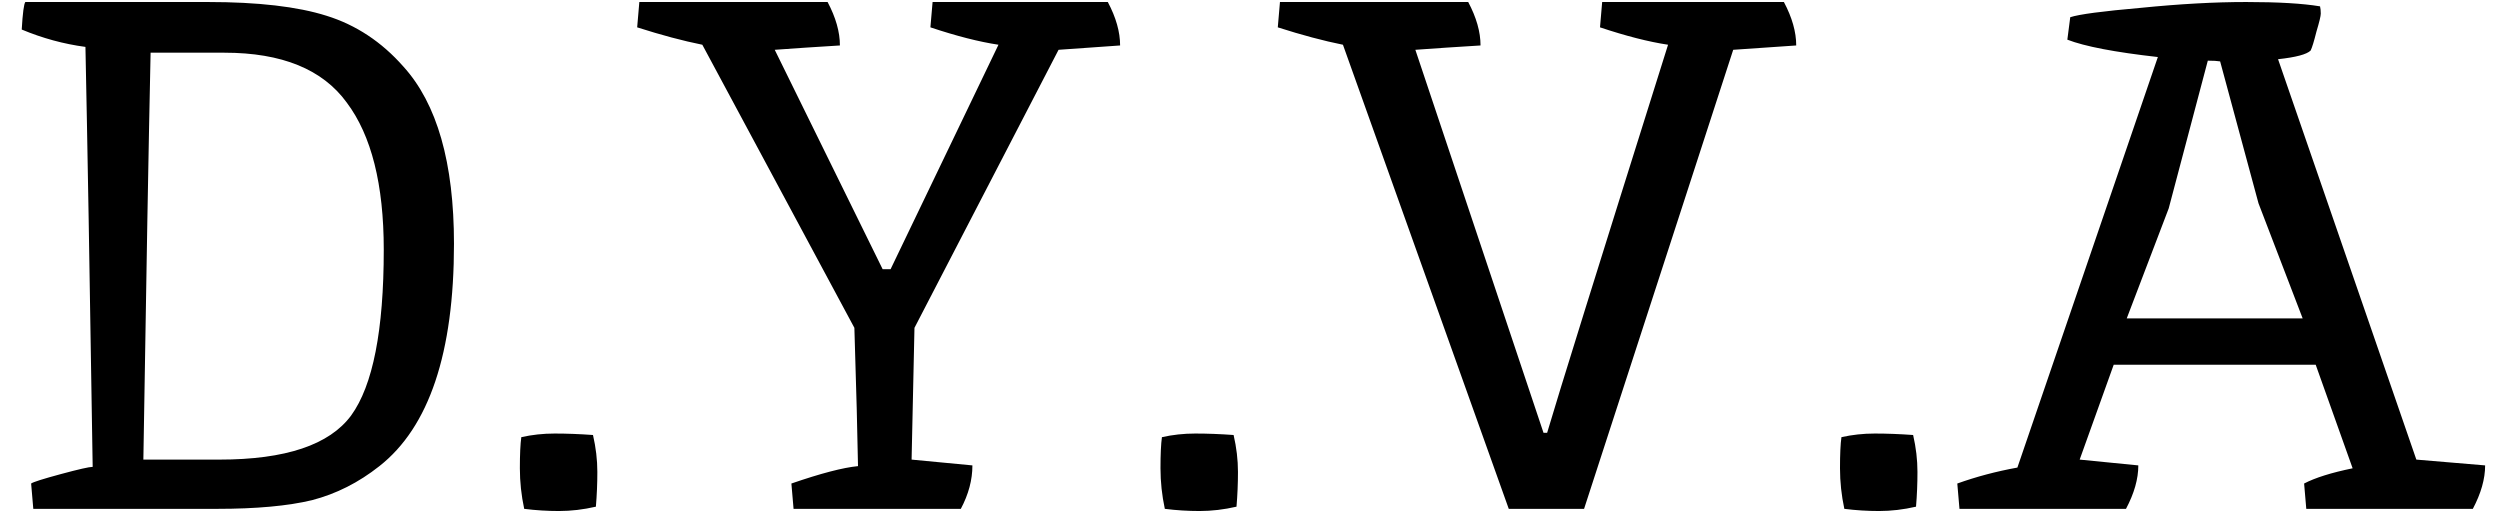 <svg width="113" height="24" viewBox="0 0 113 24" fill="none" xmlns="http://www.w3.org/2000/svg">
<path d="M20.52 11.022C20.52 15.953 19.396 19.302 17.149 21.069C16.211 21.811 15.196 22.324 14.105 22.607C13.014 22.869 11.585 23 9.818 23H1.505L1.407 21.855C1.495 21.789 1.942 21.647 2.749 21.429C3.556 21.211 4.036 21.102 4.189 21.102C4.058 12.593 3.949 6.265 3.862 2.12C2.88 1.989 1.92 1.727 0.982 1.335C1.025 0.593 1.08 0.178 1.145 0.091H9.393C11.662 0.091 13.451 0.298 14.76 0.713C16.091 1.127 17.247 1.891 18.229 3.004C19.756 4.684 20.52 7.356 20.52 11.022ZM17.346 11.284C17.346 8.338 16.789 6.124 15.676 4.64C14.585 3.135 12.742 2.382 10.146 2.382H6.807C6.72 6.396 6.611 12.527 6.48 20.774H9.916C12.905 20.774 14.891 20.109 15.873 18.778C16.855 17.425 17.346 14.927 17.346 11.284ZM26.934 22.902C26.367 23.033 25.811 23.098 25.265 23.098C24.742 23.098 24.218 23.066 23.694 23C23.563 22.389 23.498 21.778 23.498 21.167C23.498 20.535 23.52 20.066 23.563 19.76C24.043 19.651 24.545 19.596 25.069 19.596C25.614 19.596 26.192 19.618 26.803 19.662C26.934 20.229 27 20.785 27 21.331C27 21.855 26.978 22.378 26.934 22.902ZM41.334 14.818L41.204 20.774L43.953 21.036C43.953 21.691 43.778 22.346 43.429 23H35.869L35.771 21.855C37.102 21.396 38.105 21.134 38.782 21.069C38.76 19.716 38.706 17.633 38.618 14.818L31.745 2.022C30.873 1.847 29.891 1.585 28.8 1.236L28.898 0.091H37.407C37.778 0.789 37.964 1.444 37.964 2.055C36.895 2.12 35.913 2.185 35.018 2.251L39.895 12.167H40.255L45.131 2.022C44.258 1.891 43.233 1.629 42.054 1.236L42.153 0.091H50.073C50.444 0.789 50.629 1.444 50.629 2.055C49.669 2.12 48.742 2.185 47.847 2.251L41.334 14.818ZM55.89 22.902C55.323 23.033 54.767 23.098 54.221 23.098C53.697 23.098 53.174 23.066 52.65 23C52.519 22.389 52.454 21.778 52.454 21.167C52.454 20.535 52.476 20.066 52.519 19.76C52.999 19.651 53.501 19.596 54.025 19.596C54.57 19.596 55.148 19.618 55.759 19.662C55.89 20.229 55.956 20.785 55.956 21.331C55.956 21.855 55.934 22.378 55.89 22.902ZM78.341 2.251L71.6 23H68.196L60.701 2.022C59.829 1.847 58.847 1.585 57.756 1.236L57.854 0.091H66.363C66.734 0.789 66.92 1.444 66.92 2.055C65.85 2.12 64.869 2.185 63.974 2.251L69.767 19.564H69.93C70.41 17.927 72.232 12.08 75.396 2.022C74.523 1.891 73.498 1.629 72.32 1.236L72.418 0.091H80.632C81.003 0.789 81.189 1.444 81.189 2.055C80.185 2.12 79.236 2.185 78.341 2.251ZM86.604 22.902C86.037 23.033 85.48 23.098 84.935 23.098C84.411 23.098 83.888 23.066 83.364 23C83.233 22.389 83.168 21.778 83.168 21.167C83.168 20.535 83.189 20.066 83.233 19.76C83.713 19.651 84.215 19.596 84.739 19.596C85.284 19.596 85.862 19.618 86.473 19.662C86.604 20.229 86.669 20.785 86.669 21.331C86.669 21.855 86.648 22.378 86.604 22.902ZM93.575 0.778C93.968 0.647 95.037 0.505 96.782 0.353C98.528 0.178 100.11 0.091 101.528 0.091C102.968 0.091 104.081 0.156 104.866 0.287C104.888 0.375 104.899 0.484 104.899 0.615C104.899 0.724 104.833 0.996 104.702 1.433C104.593 1.869 104.506 2.153 104.441 2.284C104.266 2.458 103.775 2.589 102.968 2.676L109.219 20.774L112.328 21.036C112.328 21.647 112.142 22.302 111.772 23H104.244L104.146 21.855C104.648 21.593 105.379 21.364 106.339 21.167L104.67 16.487H95.539L94.001 20.774L96.652 21.036C96.652 21.647 96.466 22.302 96.095 23H88.568L88.47 21.855C89.321 21.549 90.226 21.309 91.186 21.134L97.535 2.578C95.593 2.36 94.23 2.098 93.444 1.793L93.575 0.778ZM102.084 9.189L100.35 2.775C100.219 2.753 100.033 2.742 99.793 2.742L98.026 9.418L96.128 14.393H104.081L102.084 9.189Z" fill="black"/>
</svg>
